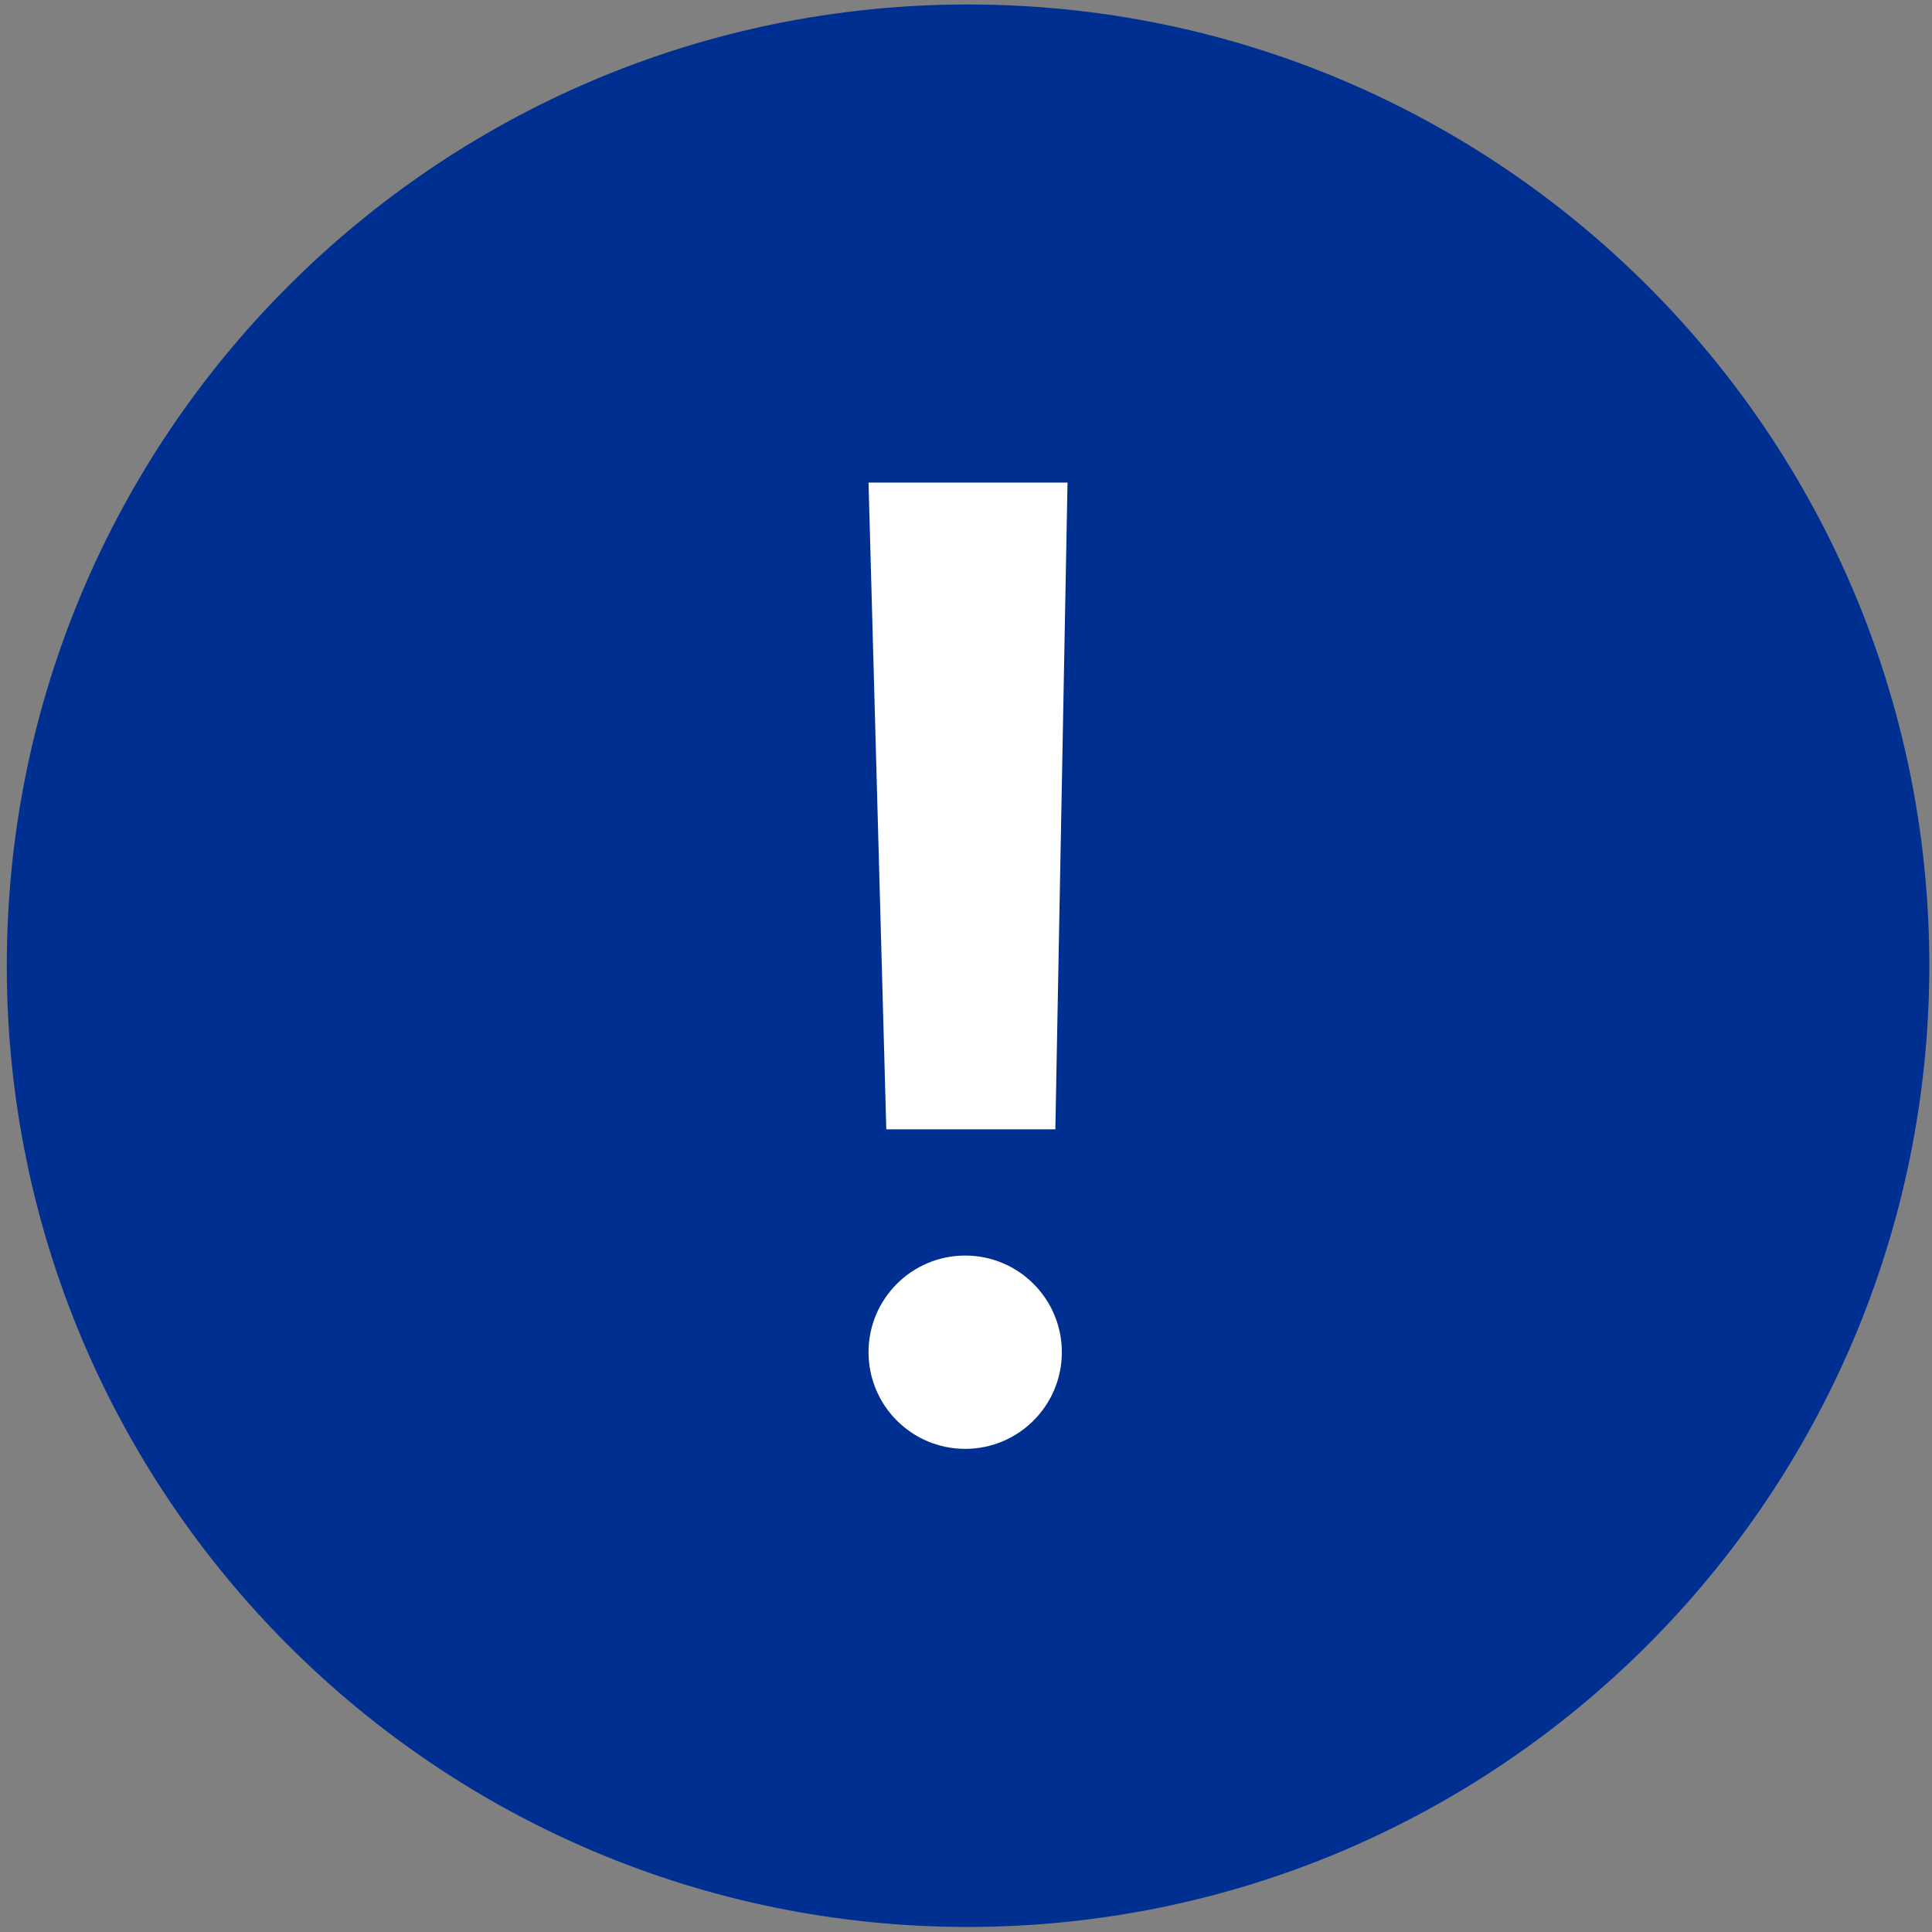 <?xml version="1.0" encoding="utf-8"?>
<!-- Generator: Adobe Illustrator 27.2.0, SVG Export Plug-In . SVG Version: 6.00 Build 0)  -->
<svg version="1.1" id="레이어_1" xmlns="http://www.w3.org/2000/svg" xmlns:xlink="http://www.w3.org/1999/xlink" x="0px"
	 y="0px" viewBox="0 0 384 384" style="enable-background:new 0 0 384 384;" xml:space="preserve">
<rect x="0" y="0" width="384" height="384" fill="#808080" stroke="none"/>
<style type="text/css">
	.st0{fill:#003091;}
	.st1{fill:#003197;}
	.st2{fill:#313131;}
	.st3{clip-path:url(#SVGID_00000000914151089145439450000000355688764433277336_);}
	.st4{fill:#5979BB;}
	.st5{fill:#707070;}
	.st6{fill:#EBC0D0;}
	.st7{fill:#FFFFFF;}
	.st8{fill:#C0D6EB;}
	.st9{fill:#002F92;}
	.st10{fill:#C6C6C6;}
	.st11{clip-path:url(#SVGID_00000090991841372633660950000009403198574882081963_);}
	.st12{clip-path:url(#SVGID_00000084519479664500928470000006643570878264695449_);}
	.st13{clip-path:url(#SVGID_00000178912593005482671840000008745582997497517714_);}
</style>
<g id="그룹_353" transform="translate(-164.871 -568.156)">
	<g id="그룹_351" transform="translate(164.871 568.156)">
		<g>
			<defs>
				<rect id="SVGID_00000121968241689134596880000017440659152464134578_" x="1.34" y="0.89" width="382.11" height="382.11"/>
			</defs>
			<clipPath id="SVGID_00000011716063938237653180000001691815162431057299_">
				<use xlink:href="#SVGID_00000121968241689134596880000017440659152464134578_"  style="overflow:visible;"/>
			</clipPath>
			
				<g id="그룹_350" transform="translate(0 0)" style="clip-path:url(#SVGID_00000011716063938237653180000001691815162431057299_);">
				<path id="패스_336" class="st9" d="M374.21,191.94c0,100.41-81.4,181.81-181.81,181.81S10.59,292.36,10.59,191.94
					c0-100.41,81.4-181.81,181.81-181.81c0,0,0,0,0,0C292.81,10.13,374.21,91.53,374.21,191.94"/>
				<path id="패스_337" class="st9" d="M192.4,383C86.88,382.99,1.35,297.45,1.35,191.93S86.91,0.88,192.42,0.89
					C297.93,0.9,383.47,86.43,383.47,191.94C383.35,297.42,297.87,382.89,192.4,383 M192.4,19.38
					C97.08,19.37,19.81,96.63,19.8,191.94s77.25,172.59,172.57,172.59s172.59-77.25,172.59-172.57c0-0.01,0-0.02,0-0.03
					c-0.11-95.28-77.32-172.49-172.59-172.59"/>
			</g>
		</g>
	</g>
	<g id="그룹_352" transform="translate(0.249 2.578)">
		<path id="패스_338" class="st7" d="M337.25,661.5h39.55l-2.42,128.54h-33.6L337.25,661.5z"/>
		<circle id="타원_49" class="st7" cx="356.46" cy="834.34" r="19.21"/>
	</g>
</g>
</svg>
